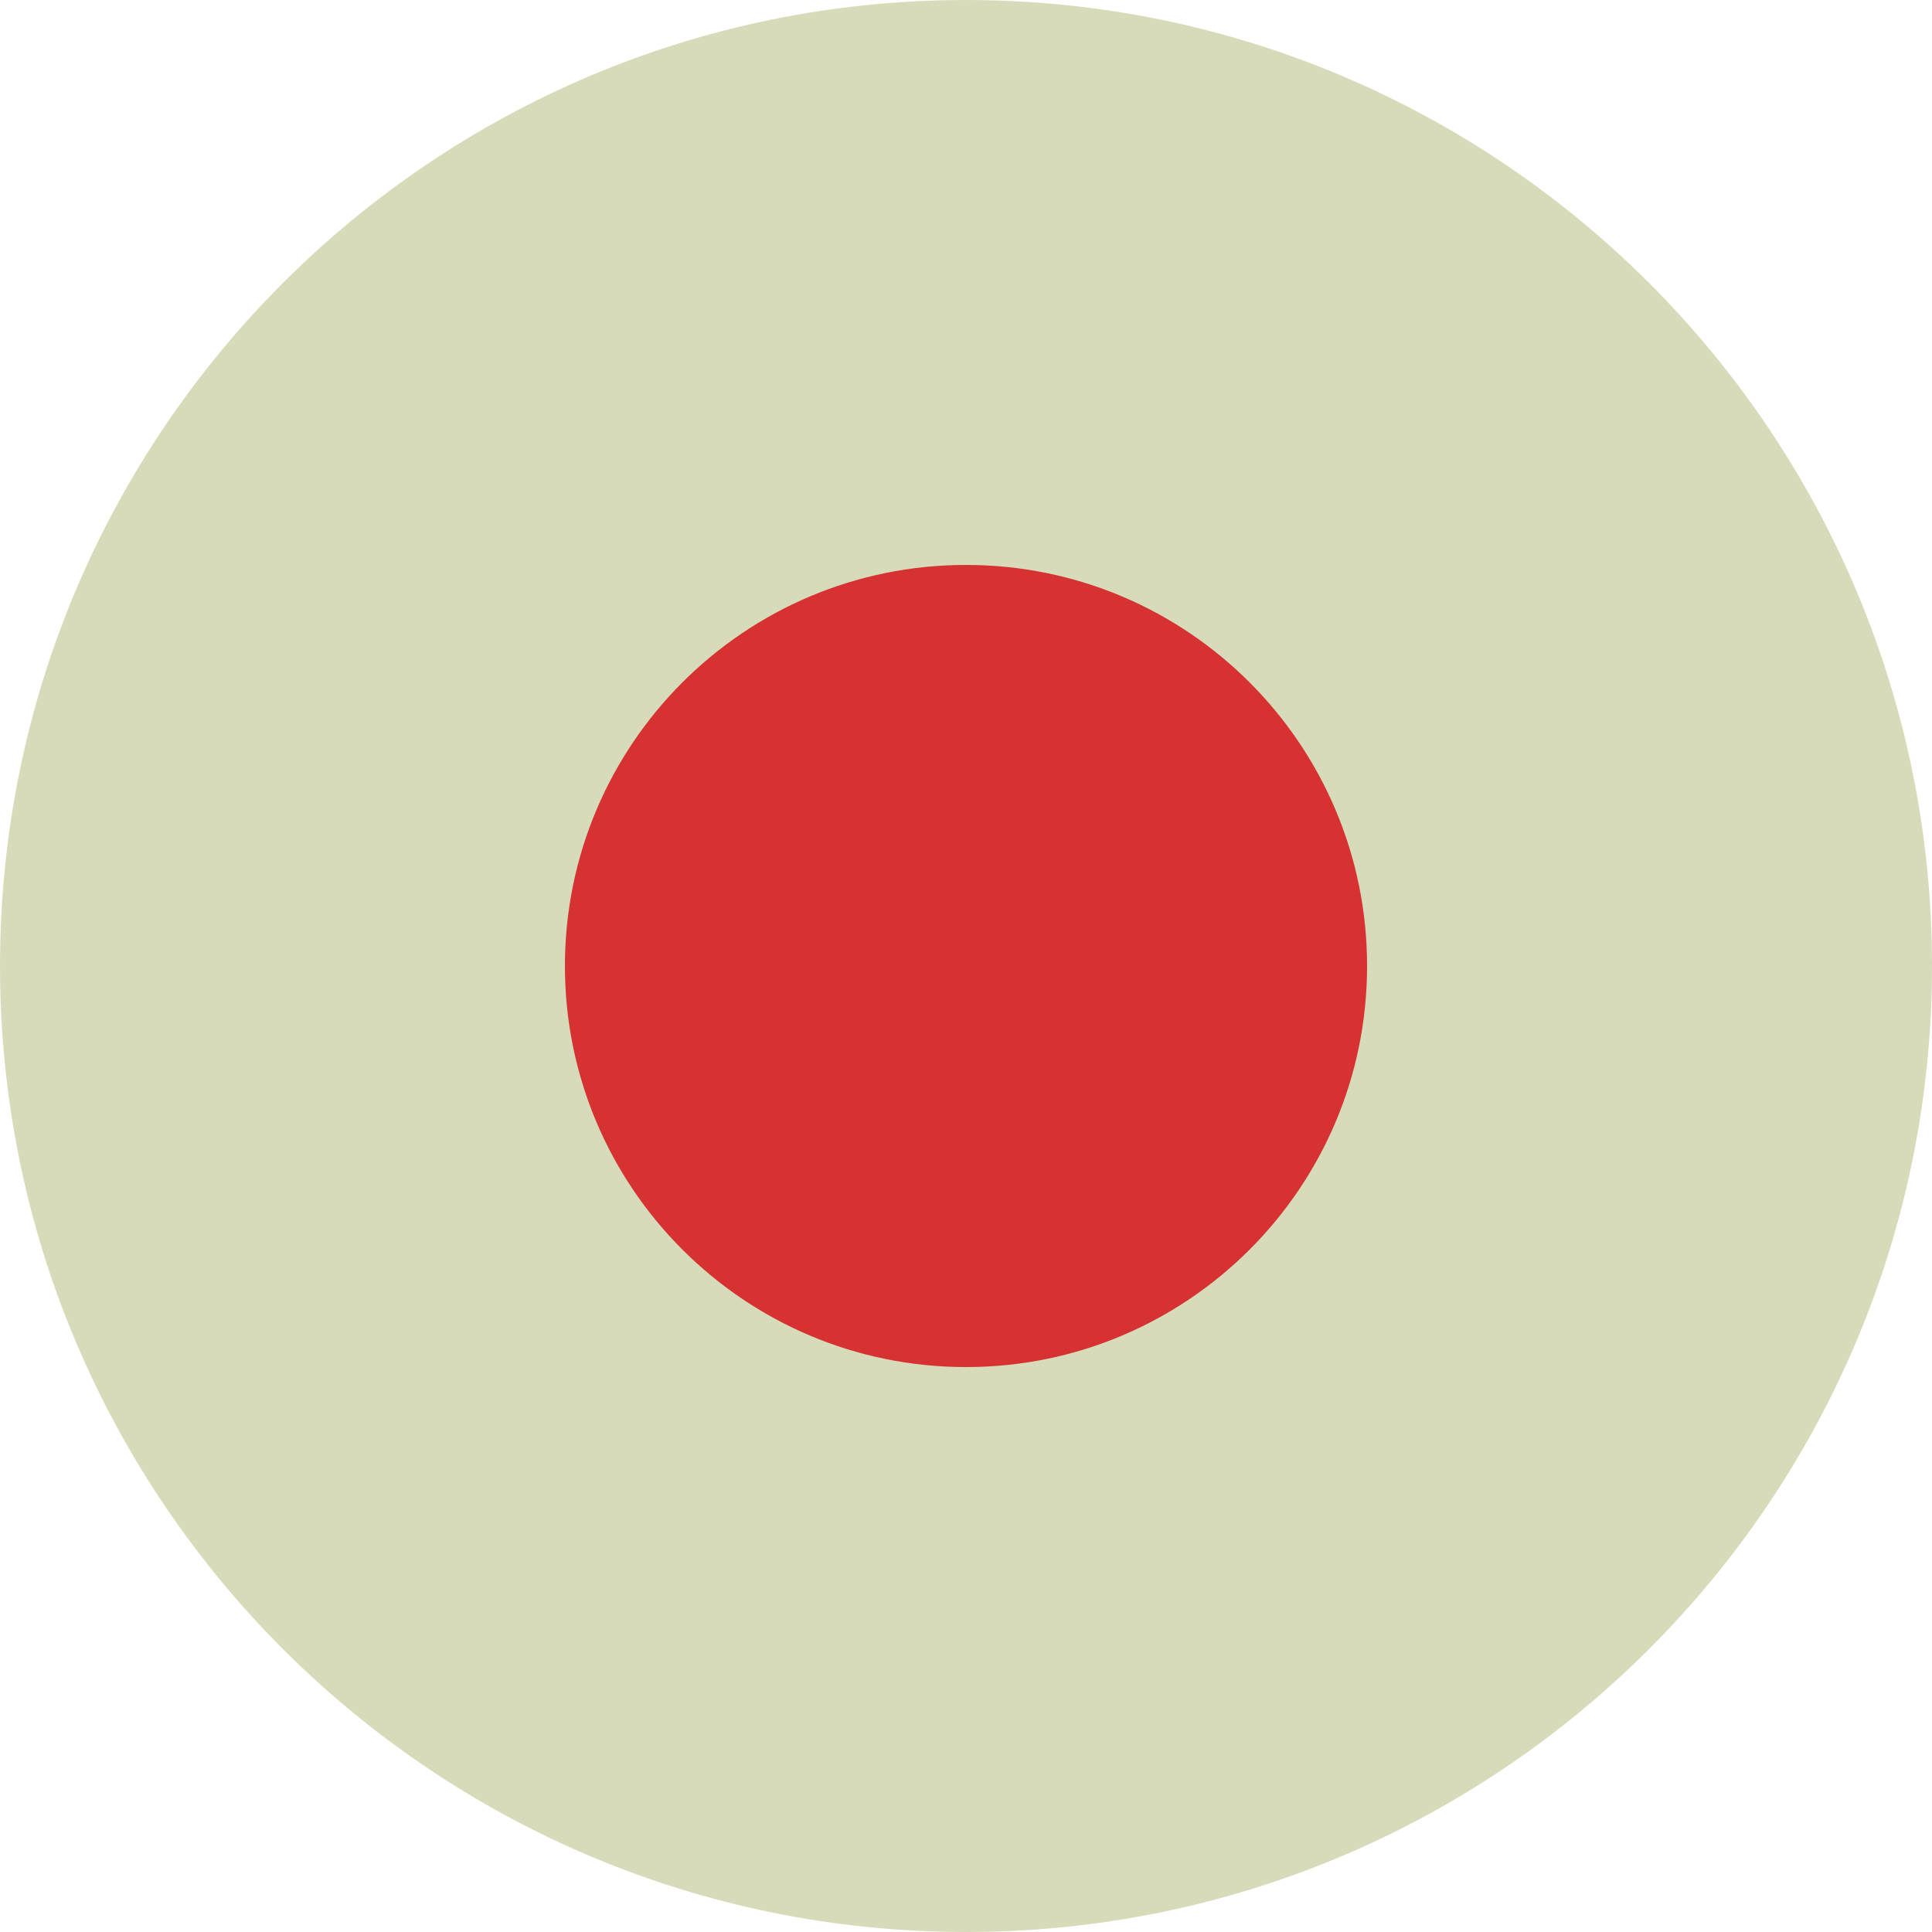 <?xml version="1.0" encoding="iso-8859-1"?>
<!-- Uploaded to: SVG Repo, www.svgrepo.com, Generator: SVG Repo Mixer Tools -->
<svg height="800px" width="800px" version="1.1" id="Layer_1" xmlns="http://www.w3.org/2000/svg" xmlns:xlink="http://www.w3.org/1999/xlink" 
	 viewBox="0 0 496.158 496.158" xml:space="preserve">
<path style="fill:#D8DBBA;" d="M496.158,248.085c0-137.021-111.07-248.082-248.076-248.082C111.07,0.003,0,111.063,0,248.085
	c0,137.002,111.07,248.07,248.082,248.07C385.088,496.155,496.158,385.087,496.158,248.085z"/>
<path style="fill:#D63232;" d="M351.08,248.083c0-56.891-46.115-103.002-103-103.002c-56.886,0-103.002,46.111-103.002,103.002
	c0,56.881,46.116,102.996,103.002,102.996C304.965,351.079,351.08,304.964,351.08,248.083z"/>
</svg>